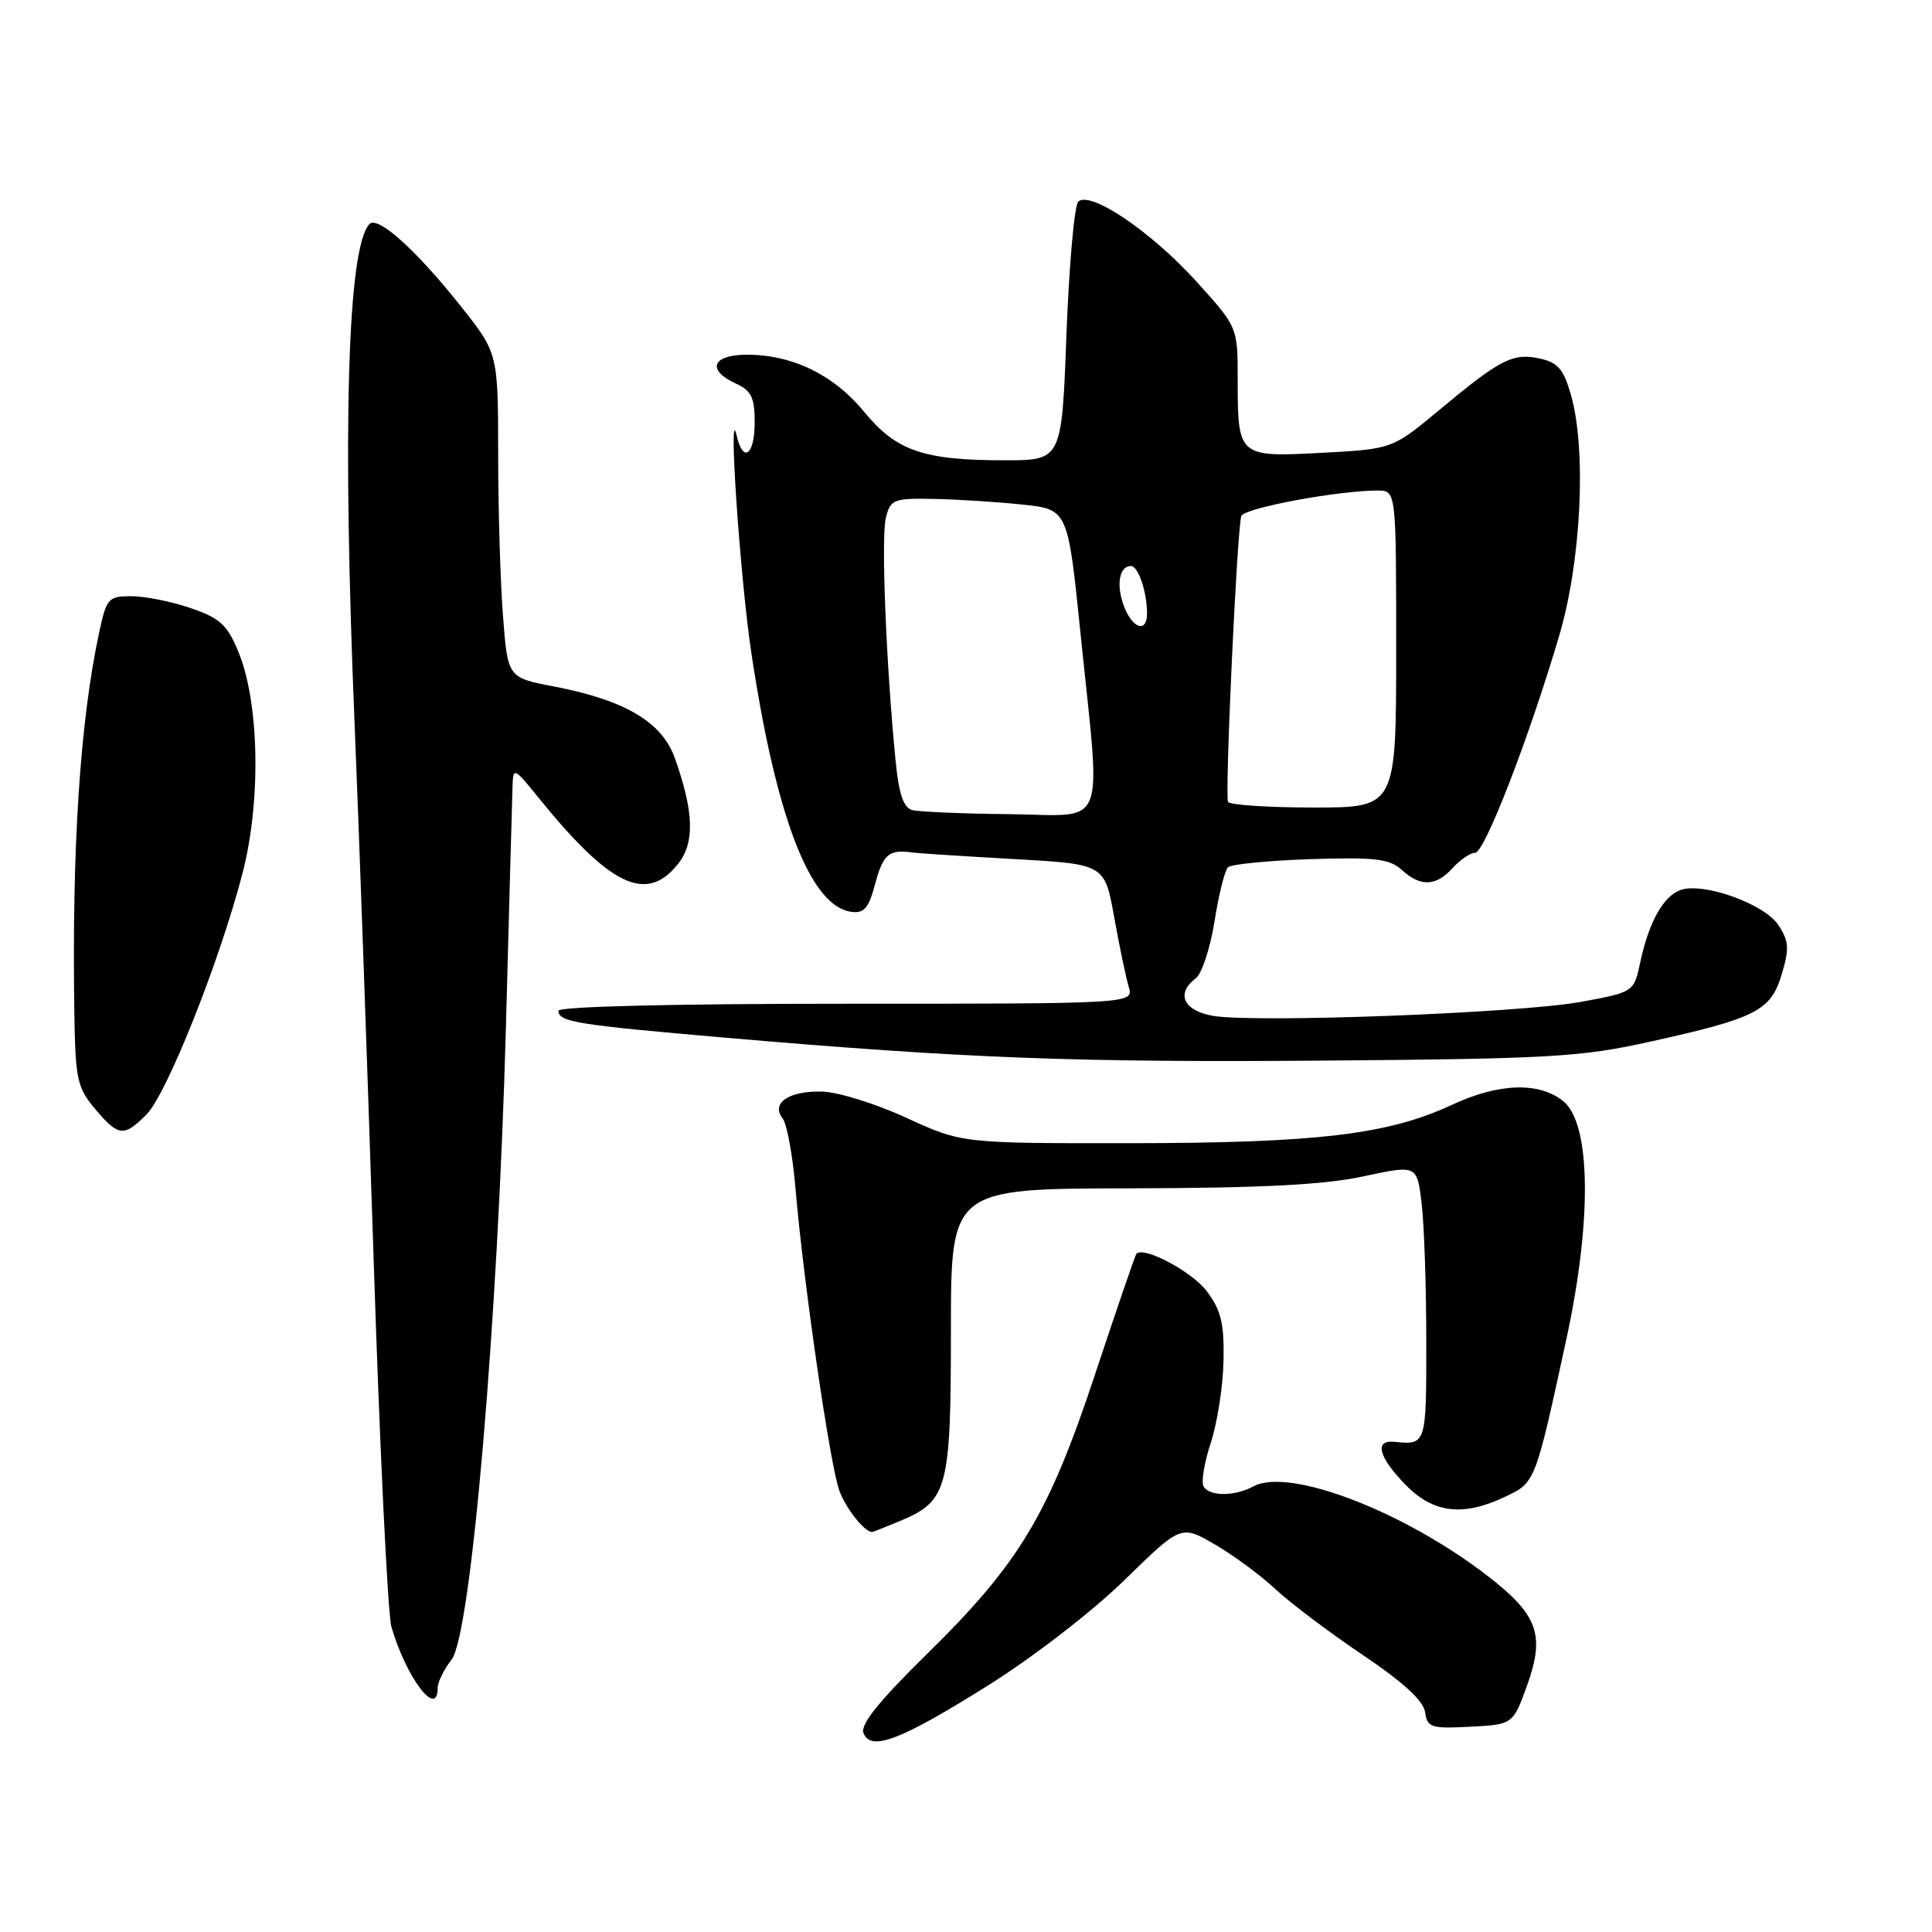 <?xml version="1.0" encoding="UTF-8" standalone="no"?>
<!DOCTYPE svg PUBLIC "-//W3C//DTD SVG 1.1//EN" "http://www.w3.org/Graphics/SVG/1.1/DTD/svg11.dtd" >
<svg xmlns="http://www.w3.org/2000/svg" xmlns:xlink="http://www.w3.org/1999/xlink" version="1.1" viewBox="0 0 256 256">
 <g >
 <path fill="currentColor"
d=" M 131.00 223.28 C 136.89 219.59 144.79 213.48 149.00 209.37 C 156.50 202.04 156.50 202.04 161.00 204.66 C 163.47 206.10 167.07 208.76 169.00 210.57 C 170.93 212.37 176.10 216.28 180.50 219.24 C 185.90 222.87 188.61 225.35 188.83 226.86 C 189.13 228.91 189.61 229.07 194.82 228.80 C 200.48 228.50 200.48 228.50 202.37 223.26 C 204.74 216.64 203.77 213.96 197.17 208.86 C 186.04 200.25 170.83 194.42 166.11 196.94 C 163.60 198.29 160.31 198.30 159.49 196.98 C 159.14 196.42 159.56 193.83 160.42 191.23 C 161.28 188.63 162.05 183.75 162.12 180.38 C 162.23 175.43 161.82 173.67 159.95 171.15 C 158.00 168.51 151.50 165.05 150.57 166.15 C 150.41 166.34 147.96 173.48 145.13 182.02 C 138.93 200.75 135.06 207.17 122.73 219.26 C 116.50 225.38 113.98 228.51 114.41 229.62 C 115.37 232.12 119.30 230.62 131.00 223.28 Z  M 58.00 223.63 C 58.00 222.88 58.83 221.20 59.85 219.88 C 62.42 216.56 65.98 175.02 67.04 136.00 C 67.47 119.78 67.87 105.38 67.92 104.02 C 68.00 101.67 68.17 101.75 71.21 105.52 C 80.85 117.46 85.67 119.77 89.86 114.45 C 92.08 111.63 91.95 107.59 89.43 100.48 C 87.74 95.68 82.81 92.76 73.39 90.96 C 67.28 89.79 67.28 89.79 66.65 81.64 C 66.30 77.16 66.01 67.49 66.01 60.14 C 66.00 46.78 66.00 46.78 60.95 40.44 C 55.08 33.06 50.04 28.55 48.95 29.69 C 46.05 32.76 45.35 56.61 46.99 96.00 C 47.53 108.93 48.65 140.43 49.48 166.00 C 50.30 191.57 51.38 213.88 51.86 215.56 C 53.83 222.32 58.00 227.82 58.00 223.63 Z  M 119.23 201.55 C 125.58 198.90 126.00 197.31 126.00 176.29 C 126.00 157.50 126.00 157.50 149.75 157.46 C 167.15 157.42 175.41 157.00 180.63 155.88 C 187.76 154.35 187.76 154.35 188.37 159.43 C 188.71 162.22 188.99 170.46 188.99 177.75 C 189.00 191.46 188.99 191.48 184.75 191.05 C 182.07 190.78 182.66 193.05 186.20 196.70 C 189.90 200.52 193.84 201.00 199.48 198.31 C 203.45 196.41 203.41 196.54 207.54 177.50 C 210.97 161.71 210.81 148.88 207.14 145.91 C 203.95 143.33 198.61 143.50 192.40 146.39 C 183.96 150.33 174.54 151.45 149.98 151.48 C 127.46 151.50 127.46 151.50 120.11 148.12 C 116.08 146.26 111.04 144.69 108.92 144.64 C 104.53 144.52 102.10 146.18 103.71 148.21 C 104.27 148.92 105.04 153.10 105.41 157.50 C 106.44 169.74 109.98 194.13 111.21 197.50 C 112.09 199.90 114.55 203.00 115.57 203.00 C 115.67 203.00 117.32 202.35 119.23 201.55 Z  M 19.40 147.69 C 22.09 145.00 29.11 127.37 32.13 115.73 C 34.62 106.13 34.37 93.07 31.57 86.32 C 30.10 82.78 29.13 81.89 25.24 80.57 C 22.71 79.70 19.19 79.00 17.40 79.00 C 14.35 79.00 14.11 79.27 13.14 83.81 C 10.60 95.61 9.52 112.30 9.85 134.17 C 9.99 143.01 10.22 144.11 12.59 146.92 C 15.69 150.61 16.40 150.69 19.40 147.69 Z  M 218.41 138.08 C 232.72 134.92 234.63 133.95 236.08 129.12 C 237.11 125.69 237.05 124.72 235.64 122.57 C 233.79 119.76 225.65 116.85 222.65 117.94 C 220.39 118.77 218.47 122.21 217.35 127.48 C 216.50 131.46 216.50 131.46 209.50 132.75 C 201.33 134.25 165.93 135.58 160.63 134.59 C 156.77 133.87 155.80 131.64 158.46 129.61 C 159.26 129.00 160.37 125.61 160.93 122.08 C 161.49 118.55 162.29 115.32 162.72 114.92 C 163.15 114.51 168.07 114.03 173.65 113.84 C 182.21 113.57 184.11 113.79 185.73 115.26 C 188.25 117.54 190.27 117.46 192.50 115.00 C 193.50 113.90 194.83 113.00 195.46 113.00 C 196.71 113.00 202.54 97.97 206.61 84.21 C 209.52 74.37 210.24 59.60 208.16 52.33 C 207.19 48.93 206.42 48.03 204.04 47.51 C 200.48 46.73 198.81 47.58 190.78 54.27 C 184.50 59.50 184.50 59.50 175.15 60.00 C 164.06 60.59 164.00 60.54 164.00 50.24 C 164.00 43.34 164.00 43.34 158.50 37.27 C 152.54 30.68 144.41 25.19 142.87 26.73 C 142.36 27.24 141.66 35.16 141.31 44.33 C 140.69 61.00 140.69 61.00 133.09 60.99 C 122.33 60.99 118.74 59.74 114.49 54.55 C 110.49 49.67 105.00 47.00 98.98 47.00 C 94.36 47.00 93.58 49.03 97.50 50.82 C 99.56 51.76 100.00 52.66 100.00 55.98 C 100.00 60.30 98.47 61.44 97.62 57.75 C 96.44 52.62 98.04 76.36 99.55 86.47 C 102.81 108.21 107.34 120.03 112.74 120.81 C 114.50 121.07 115.09 120.39 115.98 117.06 C 117.03 113.16 117.80 112.52 120.91 112.96 C 121.69 113.07 127.74 113.46 134.35 113.83 C 146.37 114.50 146.37 114.50 147.63 121.50 C 148.32 125.35 149.19 129.51 149.56 130.75 C 150.23 133.00 150.23 133.00 112.12 133.00 C 89.21 133.00 74.00 133.37 74.00 133.93 C 74.00 135.41 76.37 135.79 96.00 137.49 C 127.98 140.25 142.56 140.80 176.00 140.53 C 205.16 140.30 209.52 140.05 218.41 138.08 Z  M 120.88 107.34 C 119.71 107.02 119.10 105.22 118.66 100.70 C 117.41 87.95 116.74 71.16 117.38 68.62 C 118.00 66.16 118.38 66.01 123.77 66.11 C 126.92 66.17 132.20 66.51 135.50 66.86 C 141.50 67.50 141.50 67.50 143.18 84.00 C 145.90 110.57 146.90 108.02 133.75 107.88 C 127.56 107.82 121.77 107.57 120.88 107.34 Z  M 162.72 106.25 C 162.28 105.42 163.91 70.15 164.48 68.38 C 164.82 67.33 177.24 65.00 182.54 65.00 C 185.00 65.00 185.00 65.00 185.00 86.00 C 185.00 107.00 185.00 107.00 174.06 107.00 C 168.04 107.00 162.94 106.66 162.72 106.25 Z  M 148.93 80.33 C 147.87 77.52 148.30 75.00 149.85 75.00 C 150.82 75.00 151.96 78.34 151.99 81.25 C 152.01 83.92 150.08 83.34 148.93 80.33 Z "/>
</g>
</svg>